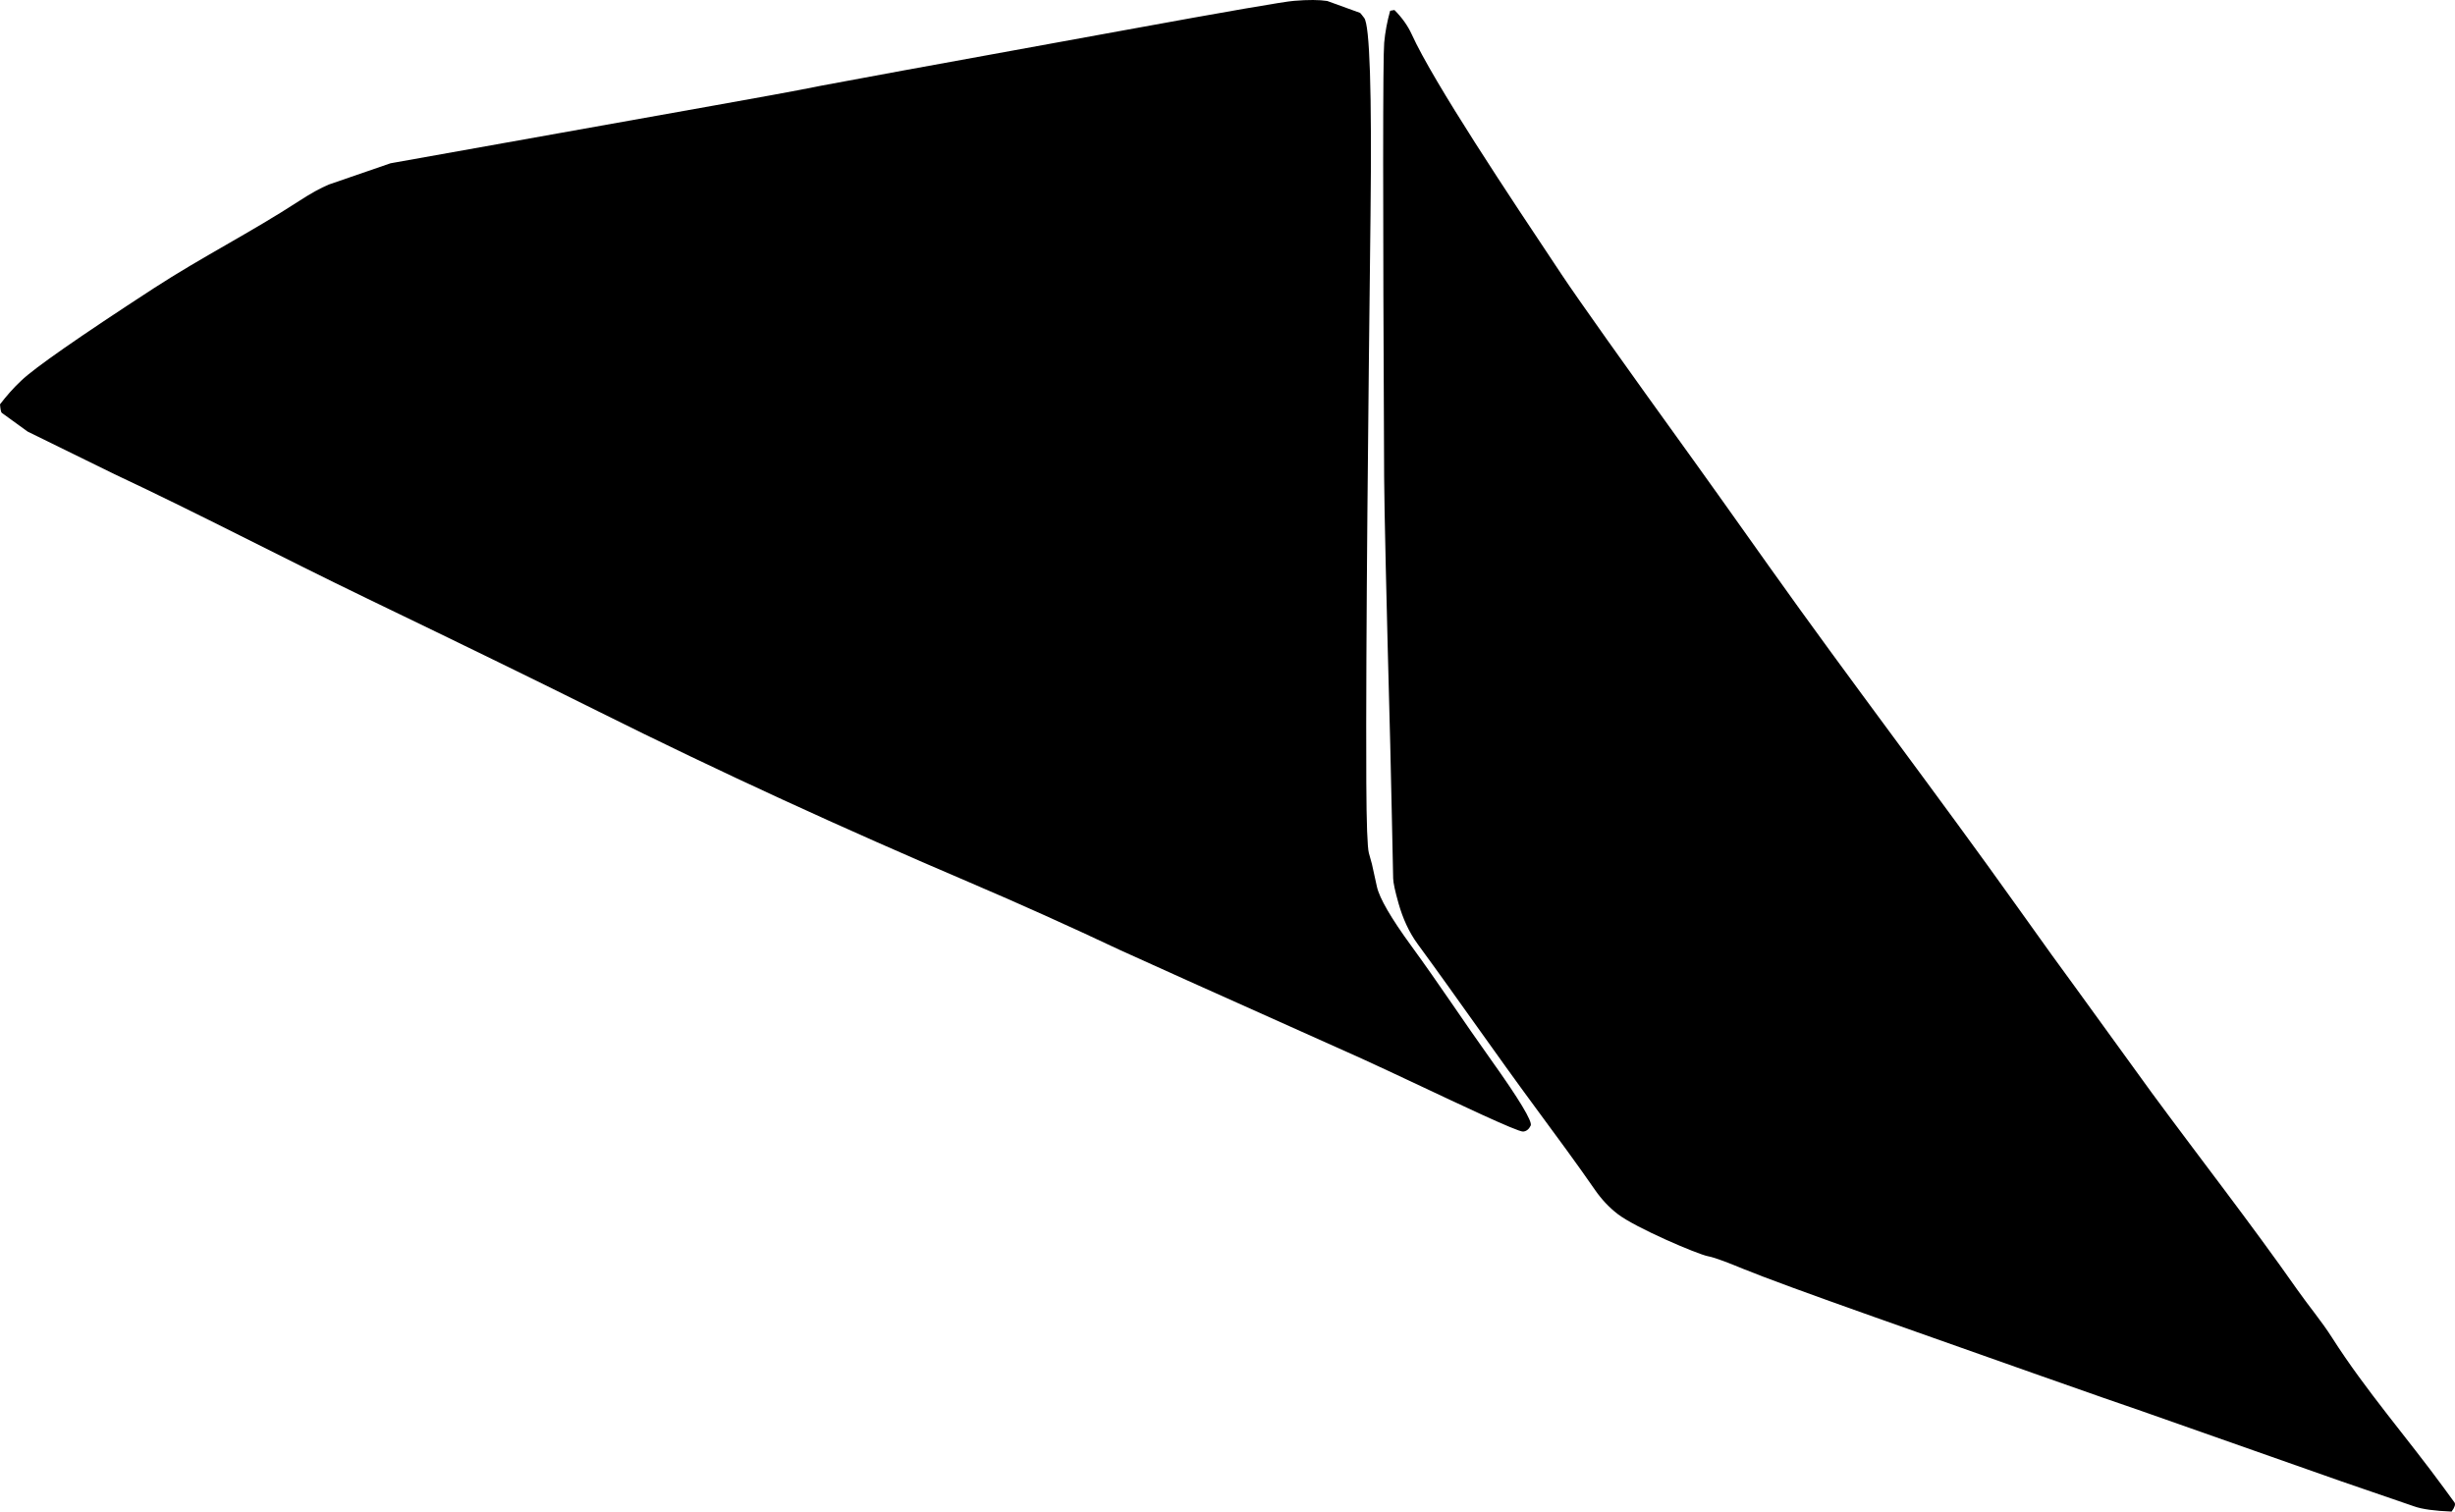 <?xml version="1.0" encoding="utf-8"?>
<!-- Generator: Adobe Illustrator 16.0.0, SVG Export Plug-In . SVG Version: 6.00 Build 0)  -->
<!DOCTYPE svg PUBLIC "-//W3C//DTD SVG 1.1//EN" "http://www.w3.org/Graphics/SVG/1.1/DTD/svg11.dtd">
<svg version="1.1" id="Layer_1" xmlns="http://www.w3.org/2000/svg" xmlns:xlink="http://www.w3.org/1999/xlink" x="0px" y="0px"
	 width="1138.977px" height="701.414px" viewBox="0 0 1138.977 701.414" enable-background="new 0 0 1138.977 701.414"
	 xml:space="preserve">
<path d="M1138.727,697.172l-4.688-6.424c-17.158-23.516-36.468-45.482-52.119-70.068c-4.888-7.678-10.787-14.637-16.011-22.082
	c-21.791-31.082-45.168-61.004-67.657-91.569l-35.386-48.847c-5.811-7.84-14.646-20.125-26.506-36.781
	c-37.965-53.33-77.803-105.308-115.688-158.69c-19.595-27.602-31.263-44-34.994-49.129c-33.029-45.814-53.396-74.524-61.082-86.058
	c-24.328-36.5-59.381-89.09-69.652-111.612c-1.764-3.861-4.389-7.646-8.01-11.259l-1.984,0.342c-1.354,4.838-2.32,9.825-2.77,14.869
	c-0.613,6.609-0.646,73.831-0.023,201.583c0.08,14.453,1.014,55.864,2.834,124.083c0.557,20.692,0.861,41.394,1.354,62.091
	c0.045,1.965,0.856,5.842,2.524,11.688c1.908,6.703,4.732,13.146,8.863,18.781c18.459,25.197,36.201,50.914,54.756,76.043
	c9.271,12.562,19.236,26.062,27.438,37.939c3.02,4.375,6.521,8.149,10.562,11.258c8.348,6.453,37.199,18.719,41.881,19.592
	c3.68,0.689,10.836,3.611,16.119,5.771c10.062,4.106,30.494,11.617,61.312,22.522c41.224,14.597,113.228,40.08,123.748,43.545
	l92.795,32.662L1120.048,699c3.736,1.33,9.49,2.092,17.365,2.412C1138.893,699.411,1139.3,697.956,1138.727,697.172z
	 M654.859,439.057c-9.521-13.03-14.883-22.293-16.059-27.641l-2.308-10.479l-1.426-5.146c-0.666-2.508-1.096-13.521-1.18-32.836
	c-0.279-67.031,0.951-175.274,1.951-262.909c0.655-57.841-0.351-88.434-2.938-91.724c-0.615-0.787-1.729-2.281-1.875-2.334
	l-15.254-5.533c-3.648-0.573-8.805-0.615-15.381-0.069c-4.275,0.293-30.472,4.806-78.434,13.58
	C431.76,30.338,384.801,38.981,381.063,39.751c-11.551,2.378-32.79,6.172-49.215,9.105L181.179,75.767l-28.622,9.863
	c-3.858,1.604-8.479,4.172-13.923,7.718c-21.917,14.279-45.326,26.121-67.252,40.387c-34.875,22.693-55.381,36.987-61.521,42.882
	c-3.637,3.395-6.85,7.072-9.86,11c0.184,2.315,0.458,3.653,0.812,3.95l12.014,8.699l40.312,19.779
	c39.354,18.455,77.829,38.706,116.979,57.583c45.297,21.841,81.093,39.315,107.474,52.481
	c56.505,28.196,113.938,54.472,172.017,79.255c23.562,10.055,46.908,20.594,70.076,31.514c4.231,1.996,41.581,18.785,112.106,50.353
	c4.938,2.211,18.607,8.641,27.896,13.004c15.492,7.28,44.322,21.004,46.928,20.84c1.521-0.094,2.722-1.074,3.545-2.785
	c0.859-1.869-5.295-12.145-18.521-30.664C679.21,474.215,667.471,456.331,654.859,439.057z"/>
</svg>

